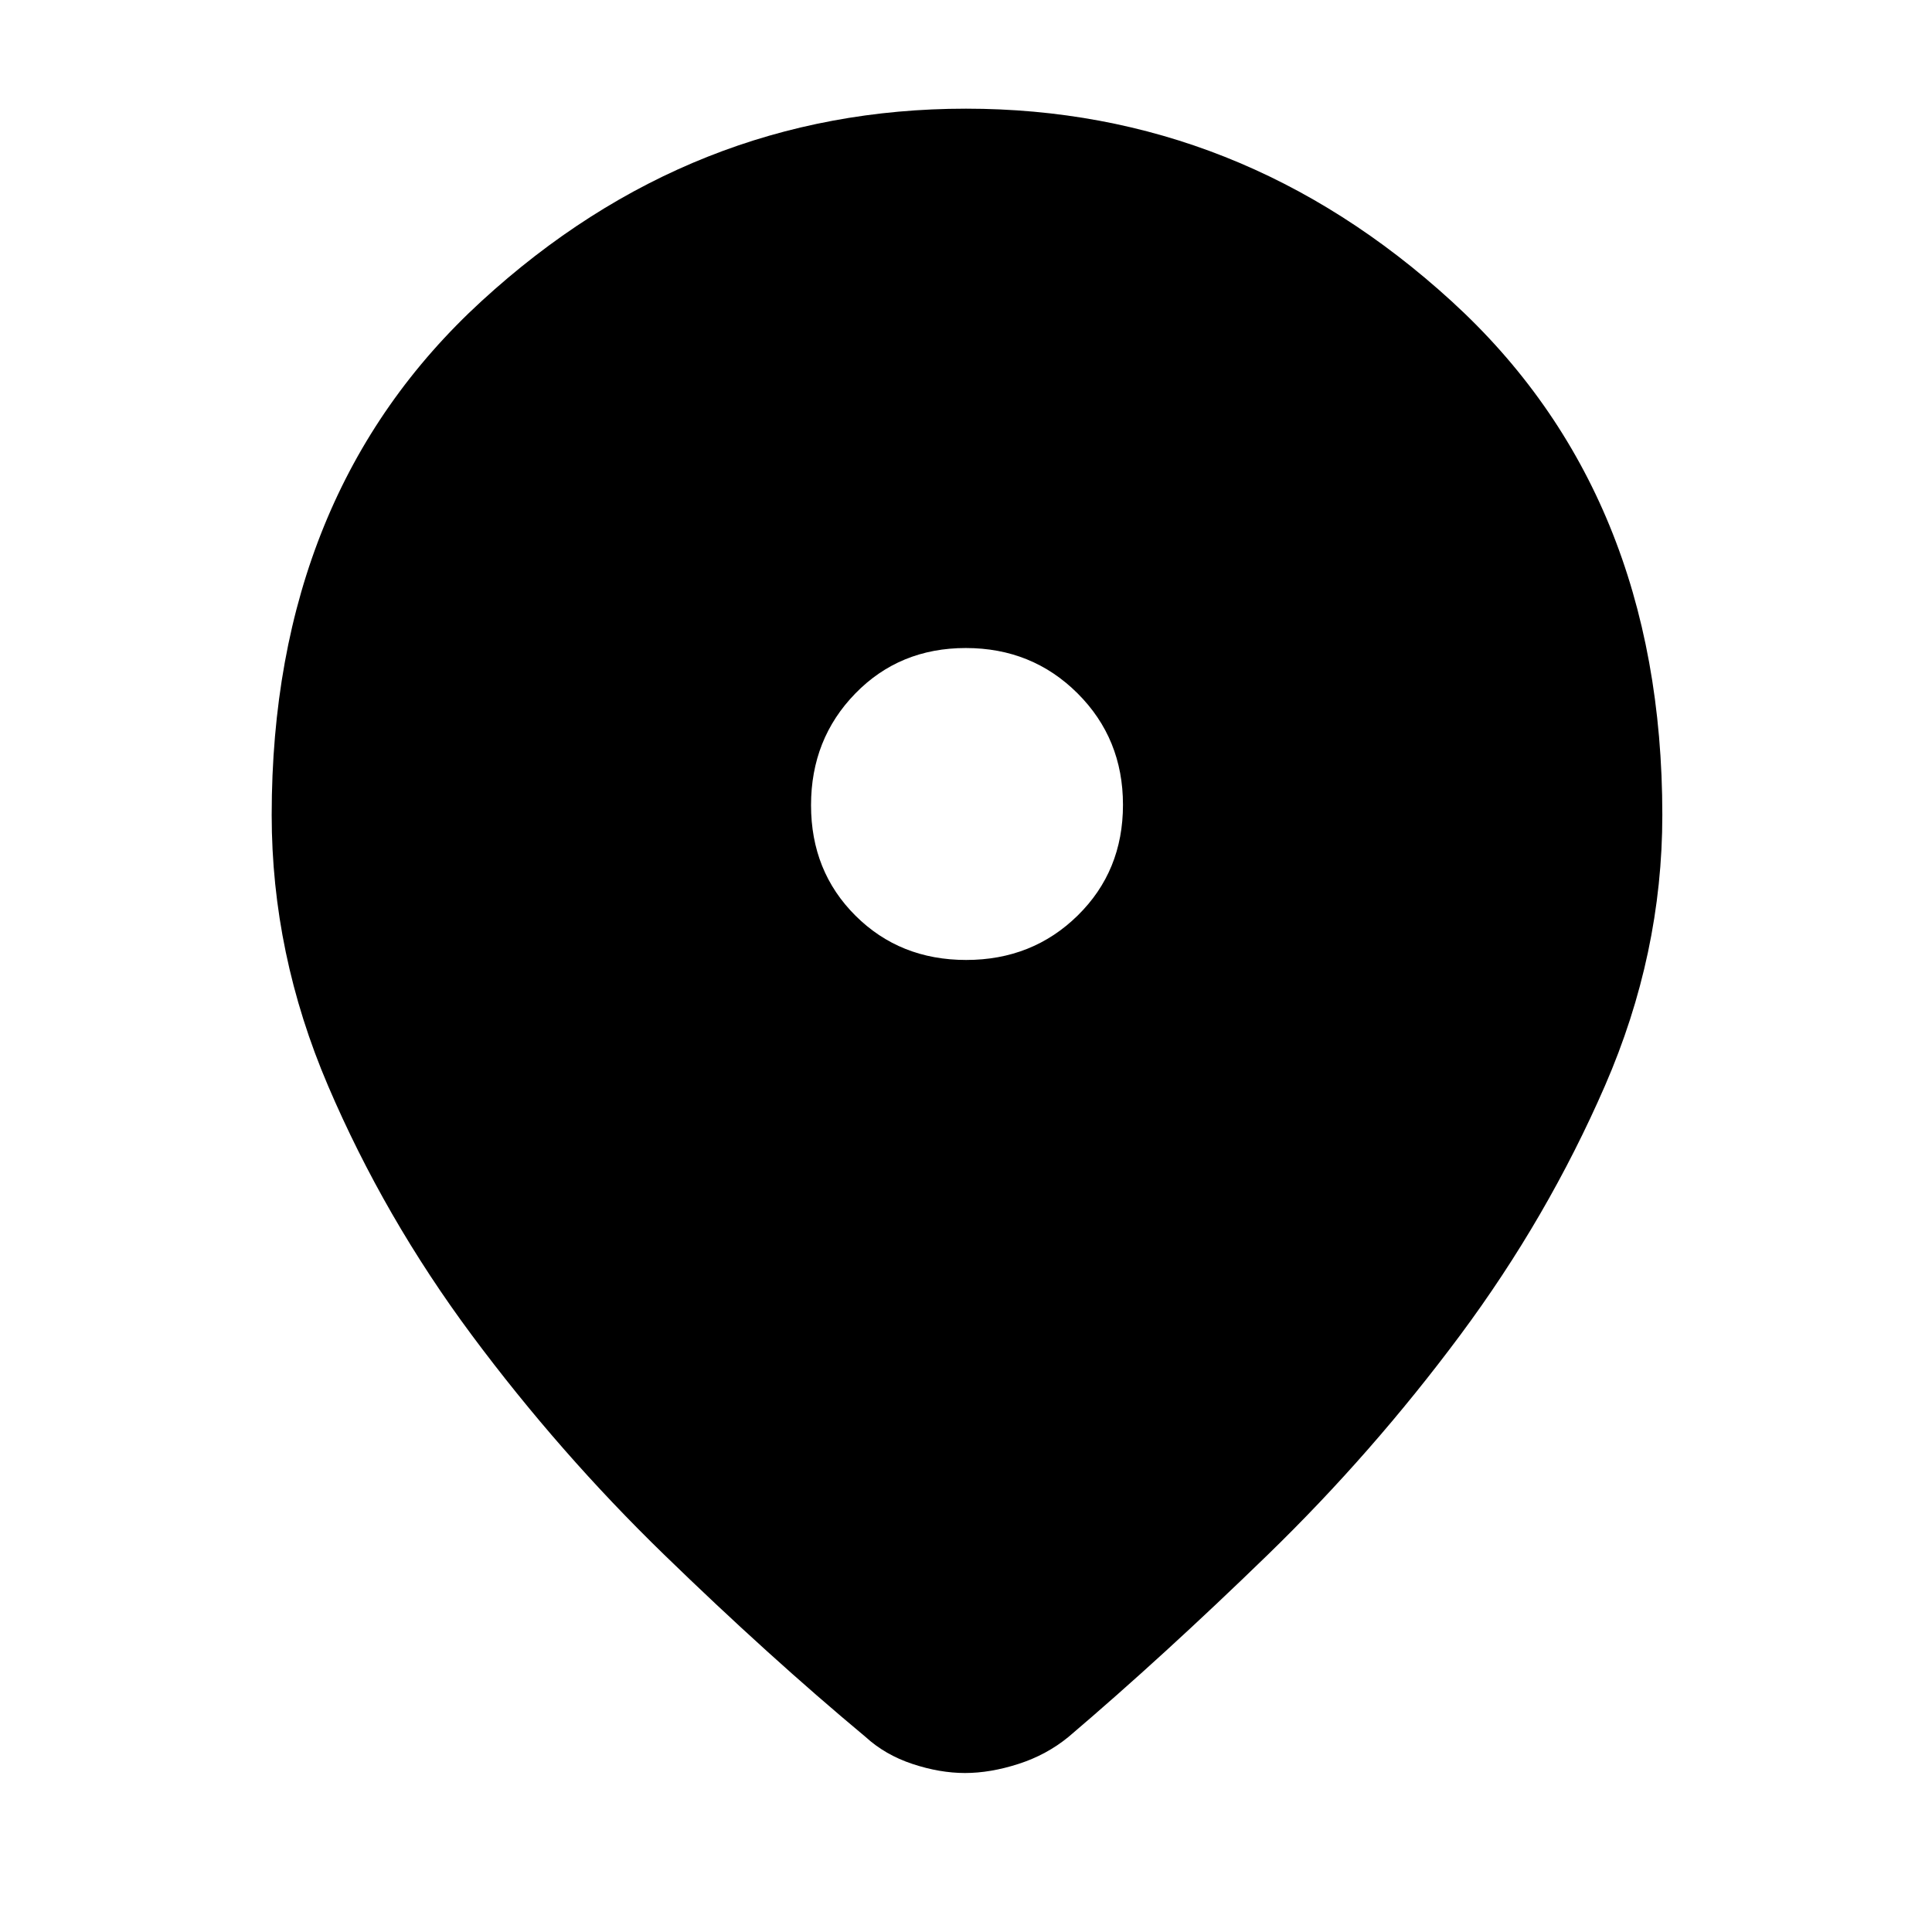 <svg xmlns="http://www.w3.org/2000/svg" width="48" height="48" viewBox="0 -960 960 960"><path d="M479.51-79q-12.51 0-26.1-4.5Q439.82-88 430-97q-48-40-100-90.5t-95.5-109Q191-355 163-420.5T135-555q0-159.72 104.25-255.36Q343.51-906 480-906t241.25 95.64Q826-714.72 826-555q0 69-28.5 134.5t-72 124Q682-238 630-187.5T531-97q-10.96 9-24.97 13.5-14.01 4.5-26.52 4.5Zm.58-404q32.91 0 55.41-22.09t22.5-55q0-32.91-22.59-55.41t-55.5-22.5Q447-638 425-615.41t-22 55.5Q403-527 425.09-505t55 22Z"/></svg>